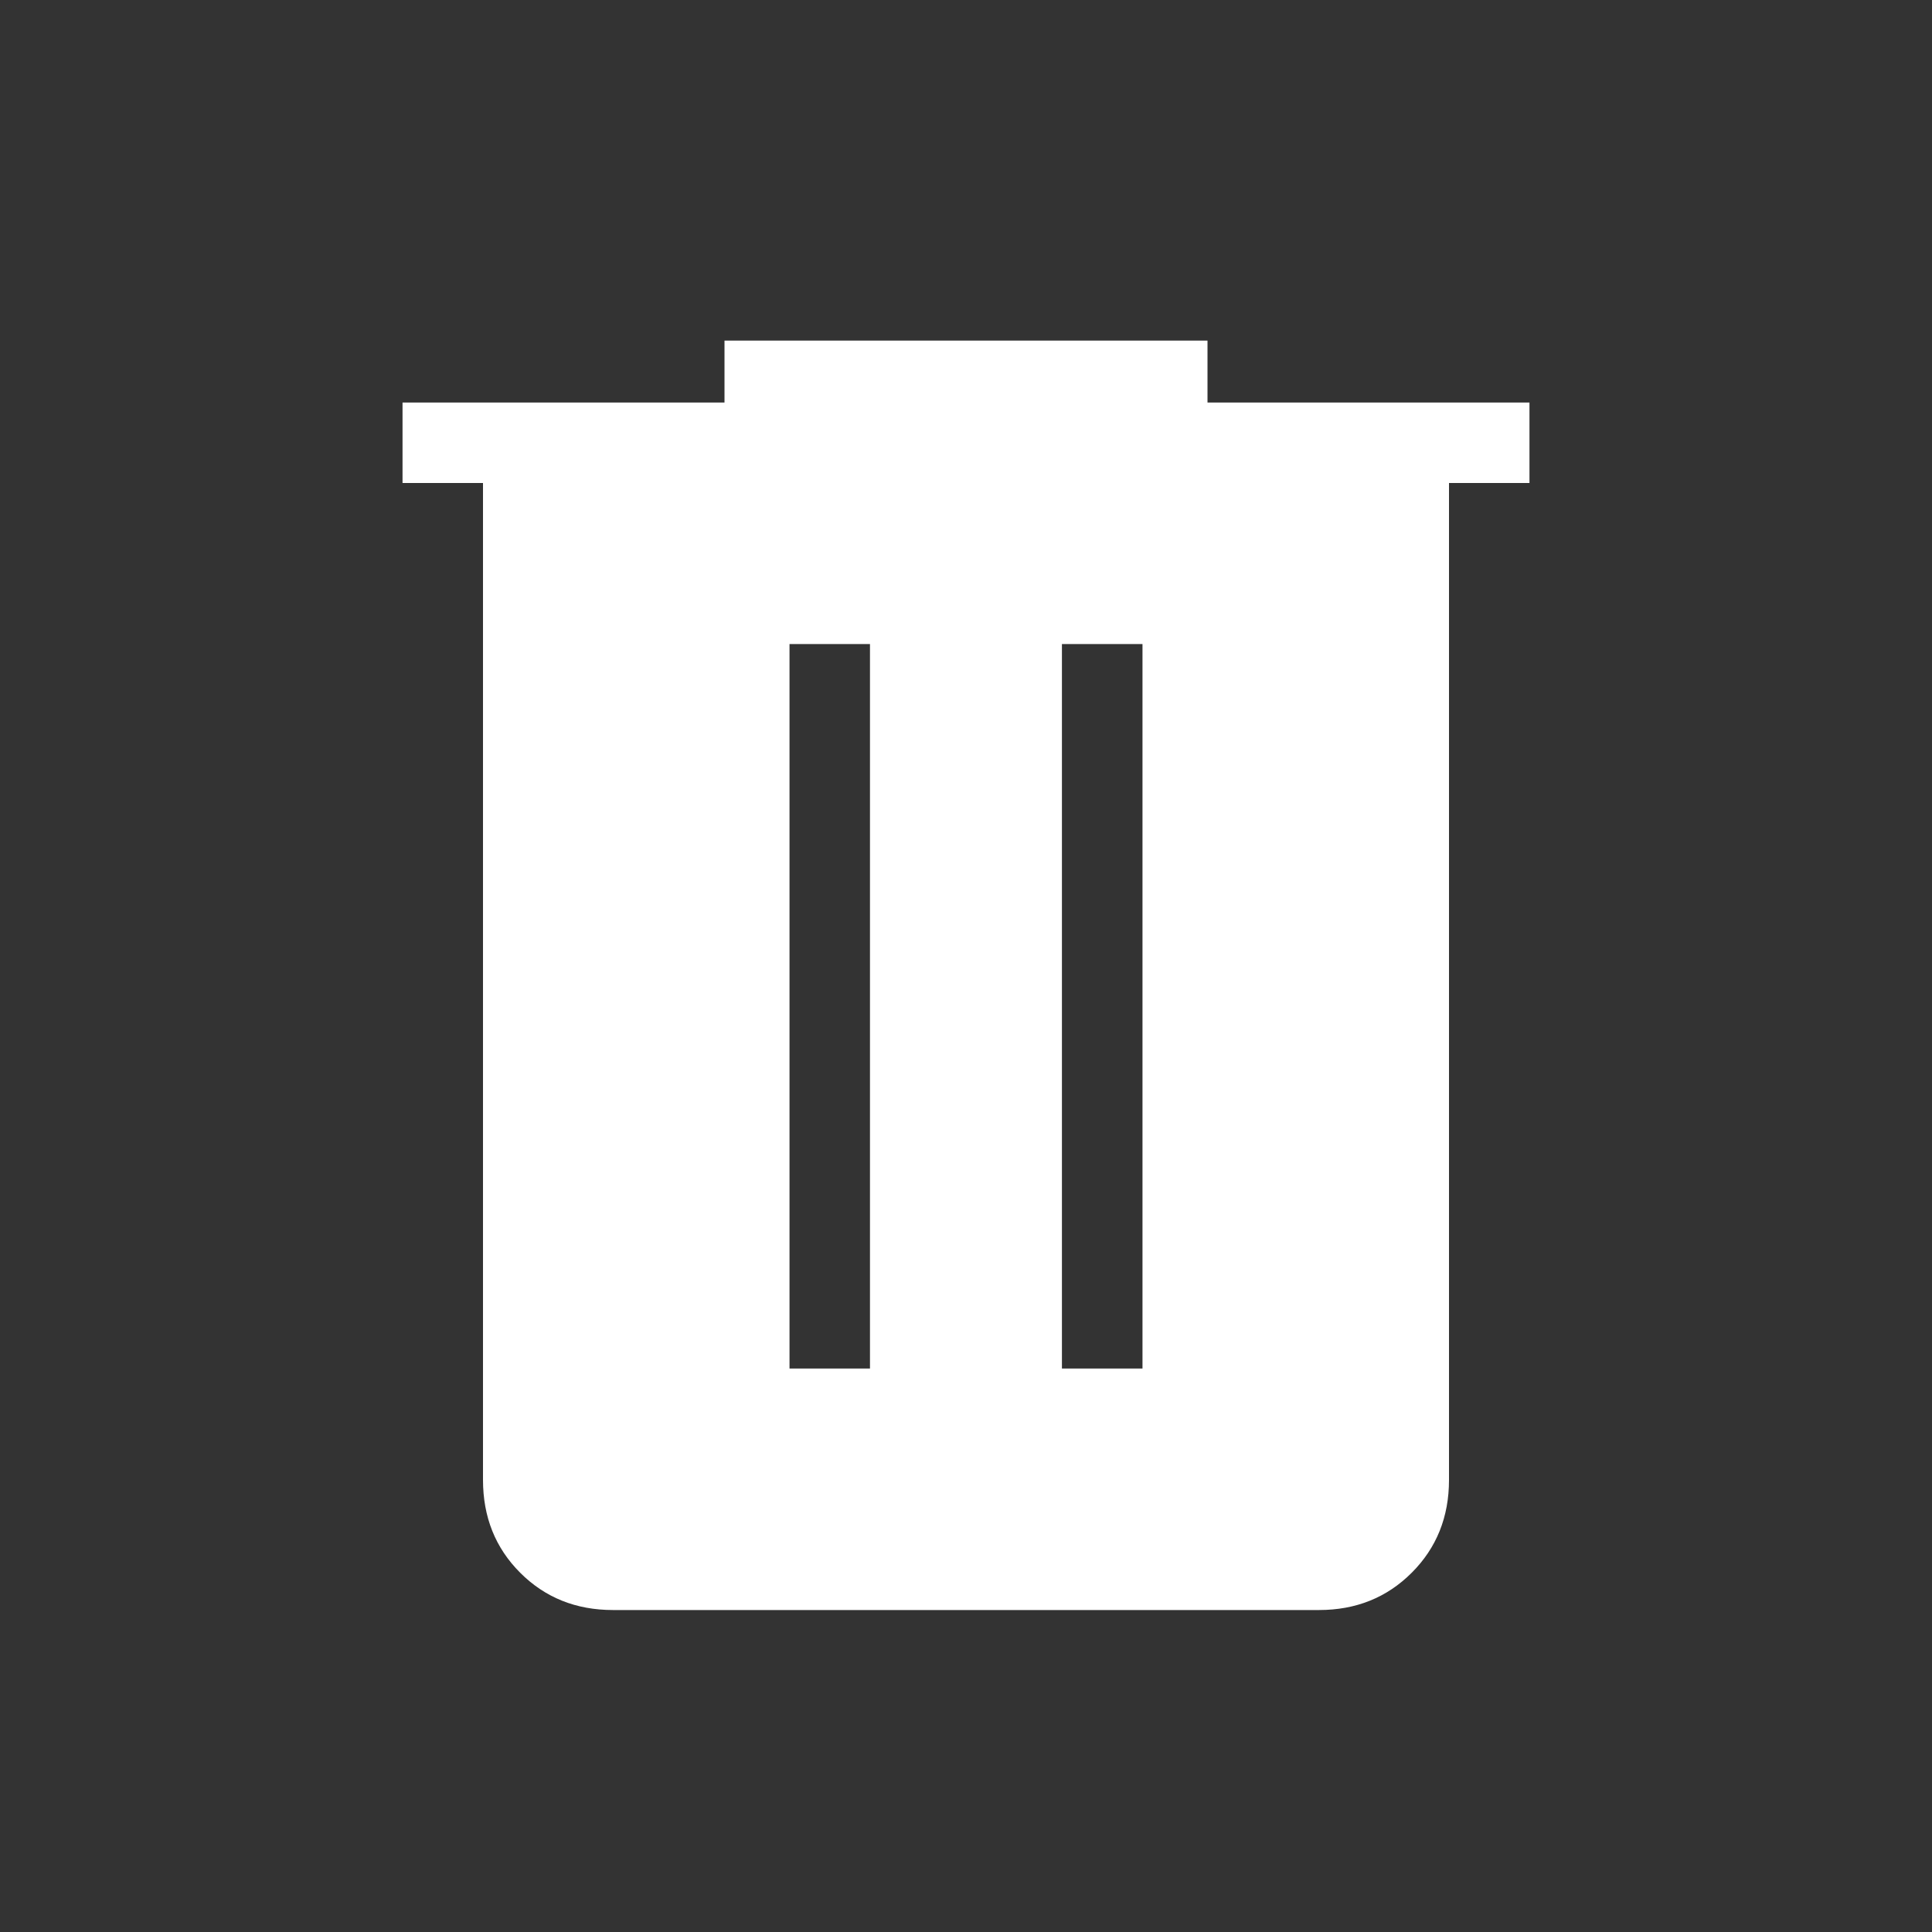 <svg width="20" height="20" viewBox="0 0 20 20" fill="none" xmlns="http://www.w3.org/2000/svg">
<rect x="0" y="0" width="20" height="20" fill="#333333" stroke="none"/>
<g id="delete_24dp_E8EAED_FILL1_wght200_GRAD0_opsz24 1">
<path id="Vector" d="M6.346 16.667C5.962 16.667 5.642 16.538 5.385 16.281C5.128 16.024 5 15.704 5 15.32V5H4.167V4.167H7.5V3.526H12.5V4.167H15.833V5H15V15.32C15 15.704 14.871 16.024 14.614 16.281C14.357 16.538 14.037 16.667 13.654 16.667H6.346ZM8.173 14.167H9.006V6.667H8.173V14.167ZM10.993 14.167H11.827V6.667H10.993V14.167Z" fill="white"/>
</g>
</svg>
